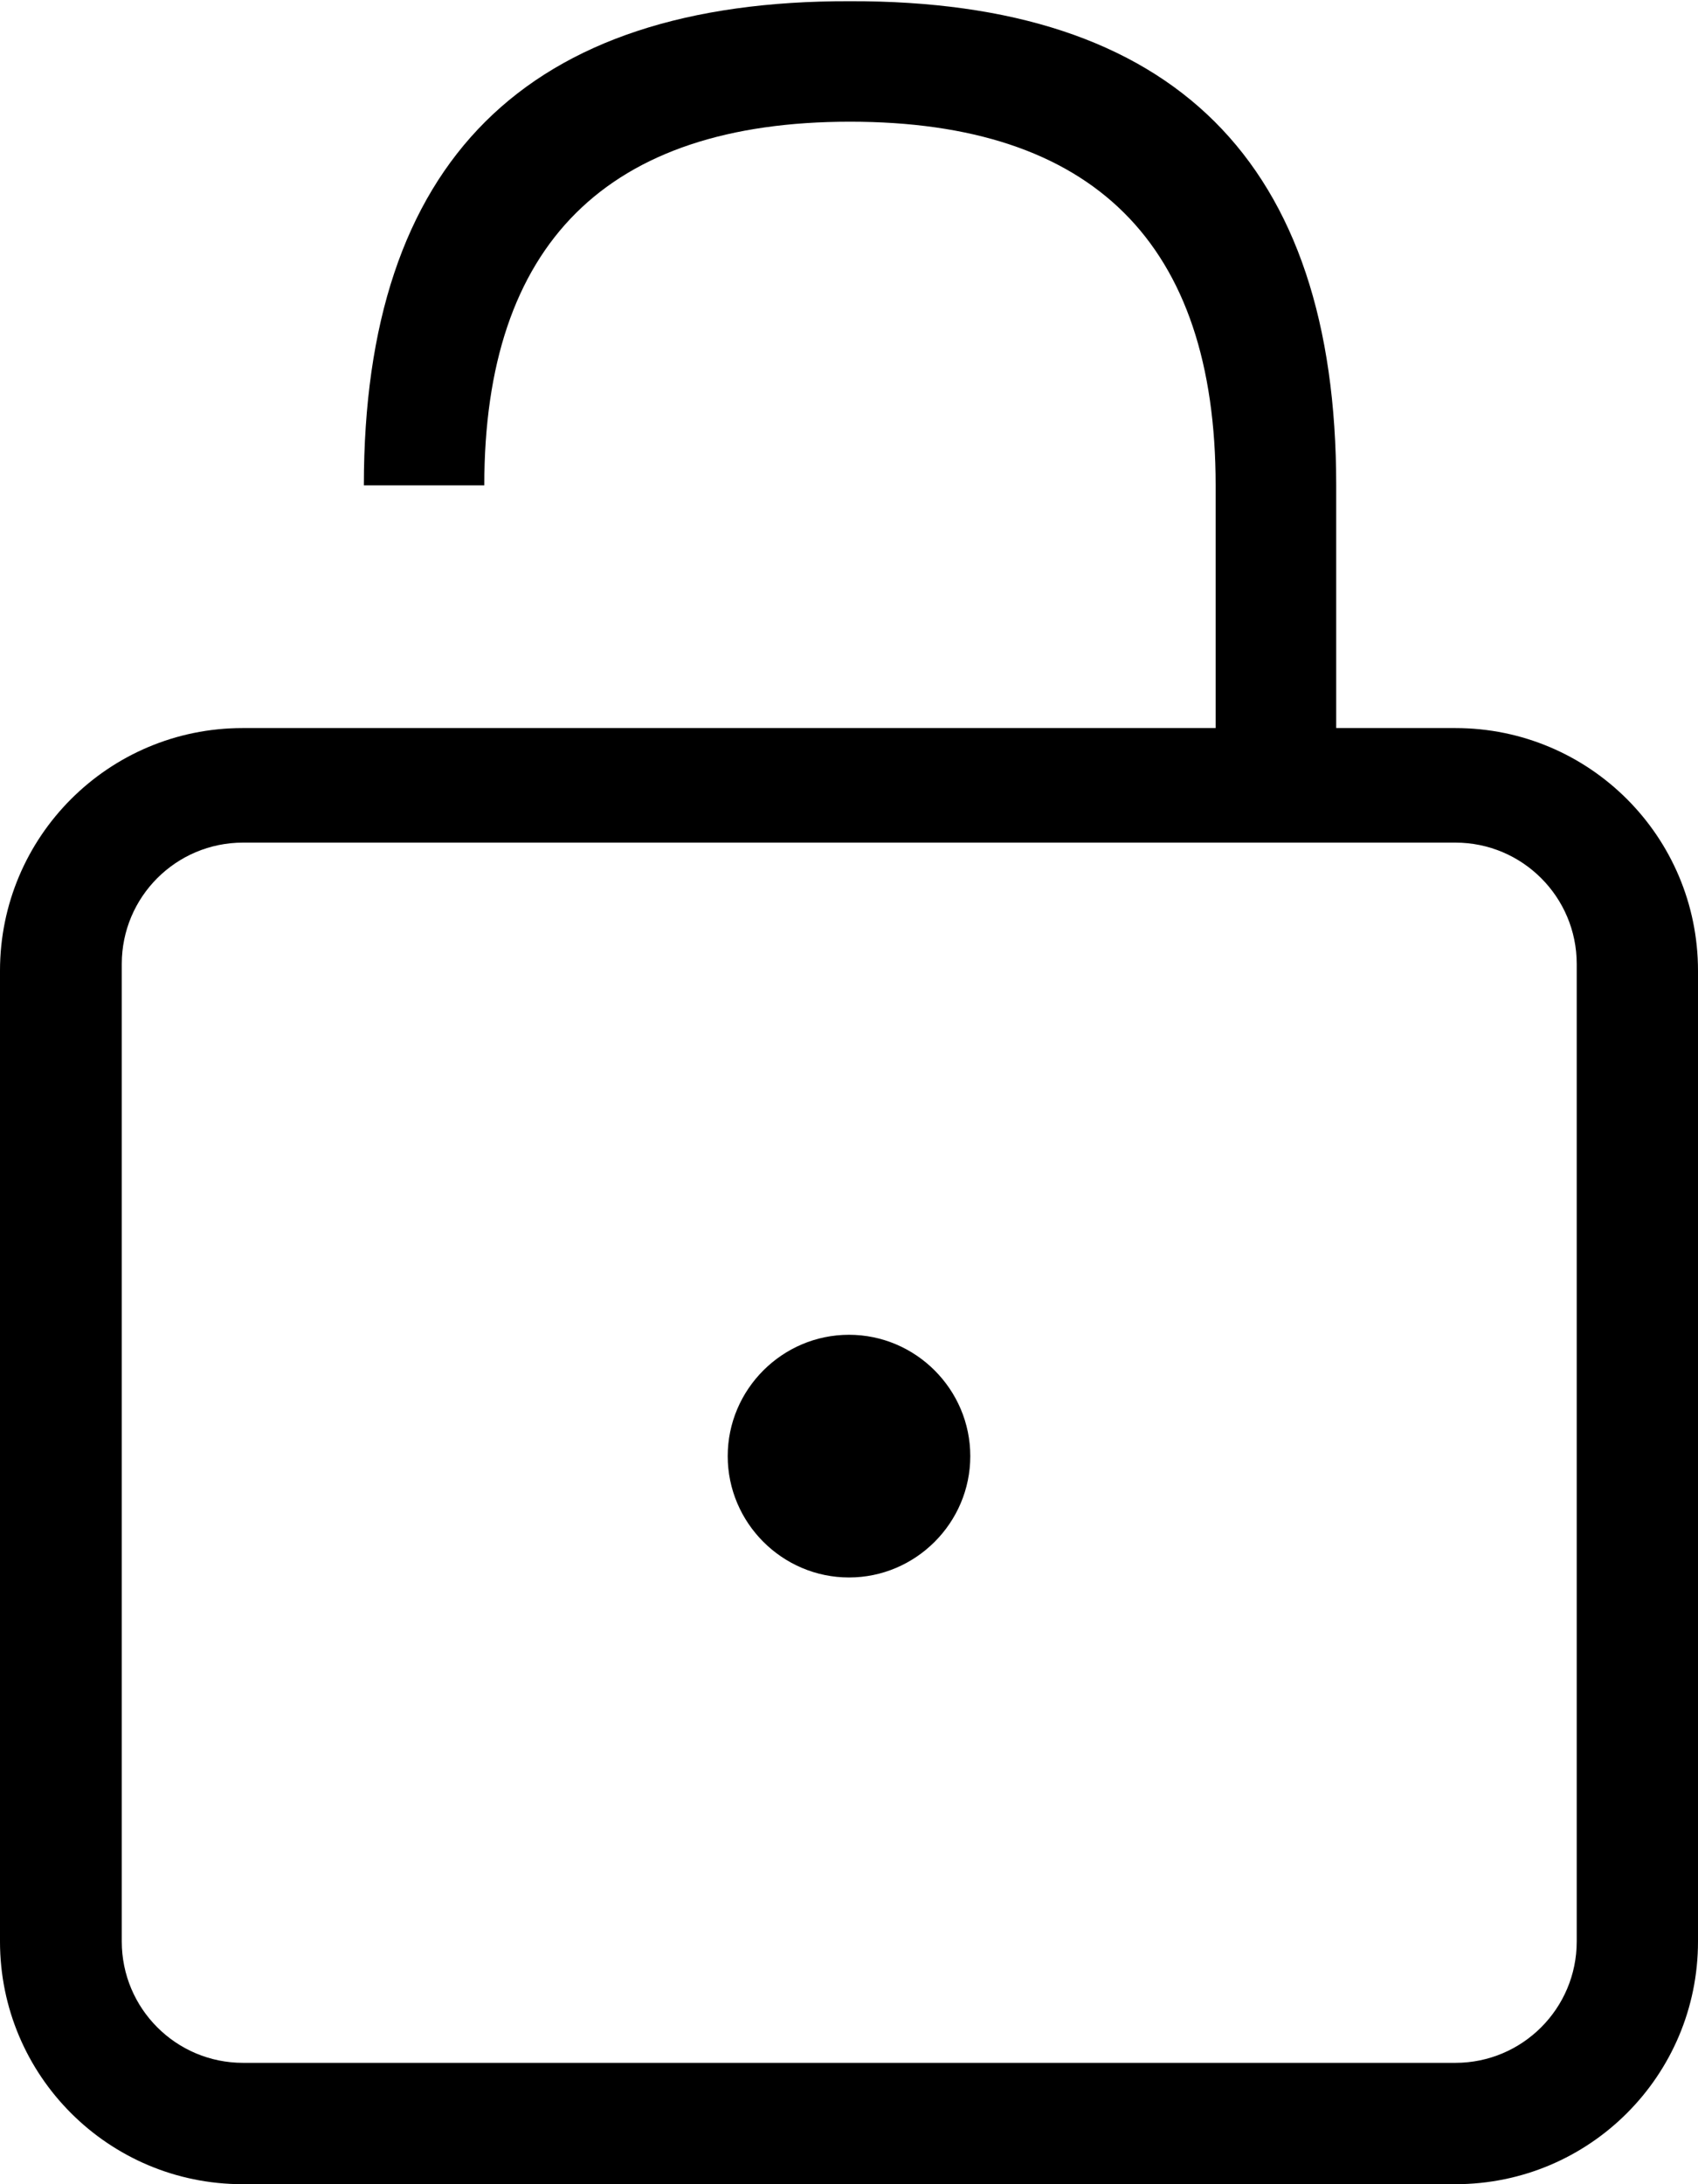 <?xml version="1.0" encoding="UTF-8"?>
<svg width="14px" height="18px" viewBox="0 0 14 18" version="1.1" xmlns="http://www.w3.org/2000/svg" xmlns:xlink="http://www.w3.org/1999/xlink">
    <!-- Generator: Sketch 49.3 (51167) - http://www.bohemiancoding.com/sketch -->
    <title>lock</title>
    <desc>Created with Sketch.</desc>
    <defs>
        <path d="M12,16 C12.55,16 13,15.55 13,15 C13,14.45 12.55,14 12,14 C11.45,14 11,14.45 11,15 C11,15.55 11.45,16 12,16 Z M16.017,9 L16.017,7 C16.017,4.333 14.68,3.003 12.008,3.01 C9.336,3.003 8,4.333 8,7 L8.993,7 C8.993,5.009 10.006,4.003 12.008,4.003 C14.01,4.003 15.023,5.002 15.023,7 L15.023,9 L7,9 C5.895,9 5,9.895 5,11 L5,19 C5,20.105 5.895,21 7,21 L17,21 C18.105,21 19,20.105 19,19 L19,11 C19,9.895 18.105,9 17,9 L16.017,9 Z M17,20 L7.004,20 C6.451,20 6.004,19.552 6.004,19 L6.004,10.944 C6.004,10.392 6.451,9.944 7.004,9.944 L17,9.944 C17.552,9.944 18,10.392 18,10.944 L18,19 C18,19.552 17.552,20 17,20 Z" id="path-1"></path>
    </defs>
    <g id="Marvel" stroke="none" stroke-width="1" fill="none" fill-rule="evenodd">
        <g id="Profile_page_Man" transform="translate(-1132, -148)">
            <g id="Group-2" transform="translate(1111, 81)">
                <g id="Group-3-Copy" transform="translate(16, 64)">
                    <g id="Component-/-Icons-/-S-/-Blind">
                        <mask id="mask-2" fill="white">
                            <use xlink:href="#path-1"></use>
                        </mask>
                        <use id="lock" fill="#000000" fill-rule="nonzero" xlink:href="#path-1"></use>
                    </g>
                </g>
            </g>
        </g>
    </g>
</svg>